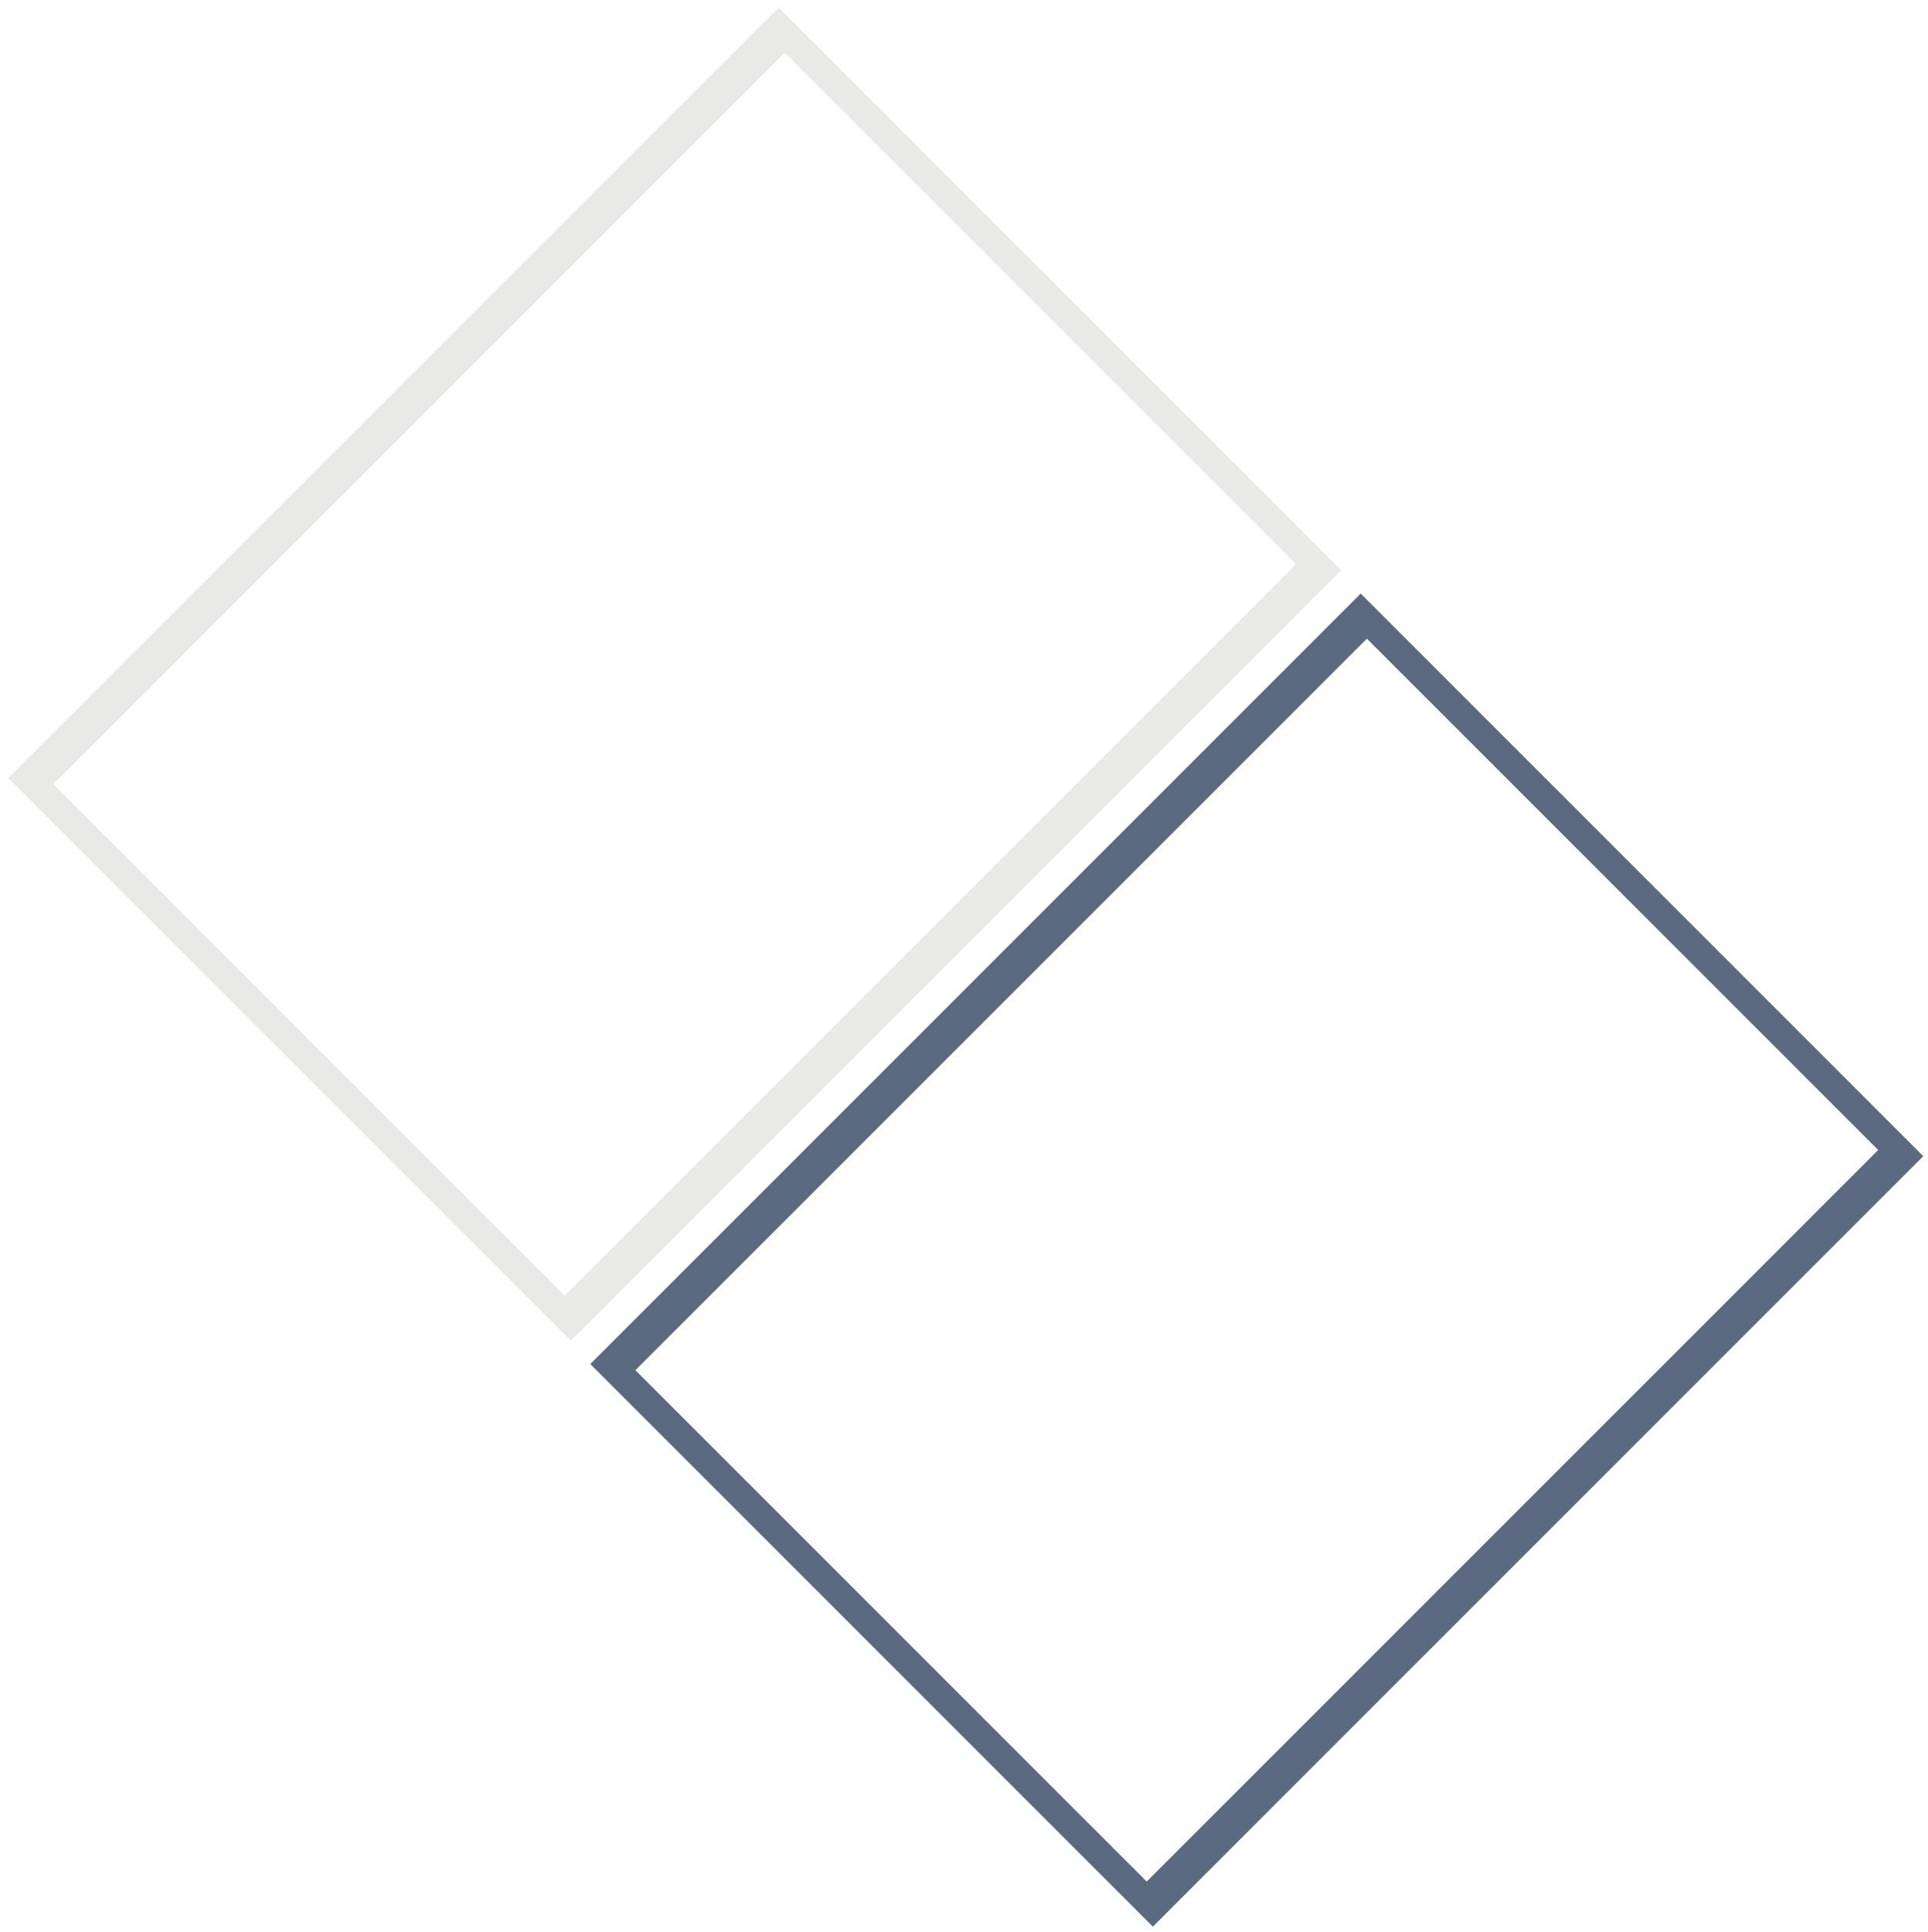 <?xml version="1.0" encoding="UTF-8" standalone="no"?>
<!DOCTYPE svg PUBLIC "-//W3C//DTD SVG 1.1//EN" "http://www.w3.org/Graphics/SVG/1.1/DTD/svg11.dtd">
<svg width="100%" height="100%" viewBox="0 0 479 480" version="1.1" xmlns="http://www.w3.org/2000/svg" xmlns:xlink="http://www.w3.org/1999/xlink" xml:space="preserve" xmlns:serif="http://www.serif.com/" style="fill-rule:evenodd;clip-rule:evenodd;stroke-linecap:round;stroke-miterlimit:1.5;">
    <g transform="matrix(1,0,0,1,-419.463,140.809)">
        <g transform="matrix(-0.506,-0.506,0.384,-0.384,1063.66,752.699)">
            <rect x="769.782" y="80.649" width="263.636" height="485.867" style="fill:none;stroke:rgb(74,90,114);stroke-opacity:0.9;stroke-width:12.59px;"/>
        </g>
        <g transform="matrix(-0.506,-0.506,0.384,-0.384,919.042,607.126)">
            <rect x="769.782" y="80.649" width="263.636" height="485.867" style="fill:none;stroke:rgb(38,31,25);stroke-opacity:0.1;stroke-width:12.59px;"/>
        </g>
    </g>
</svg>
